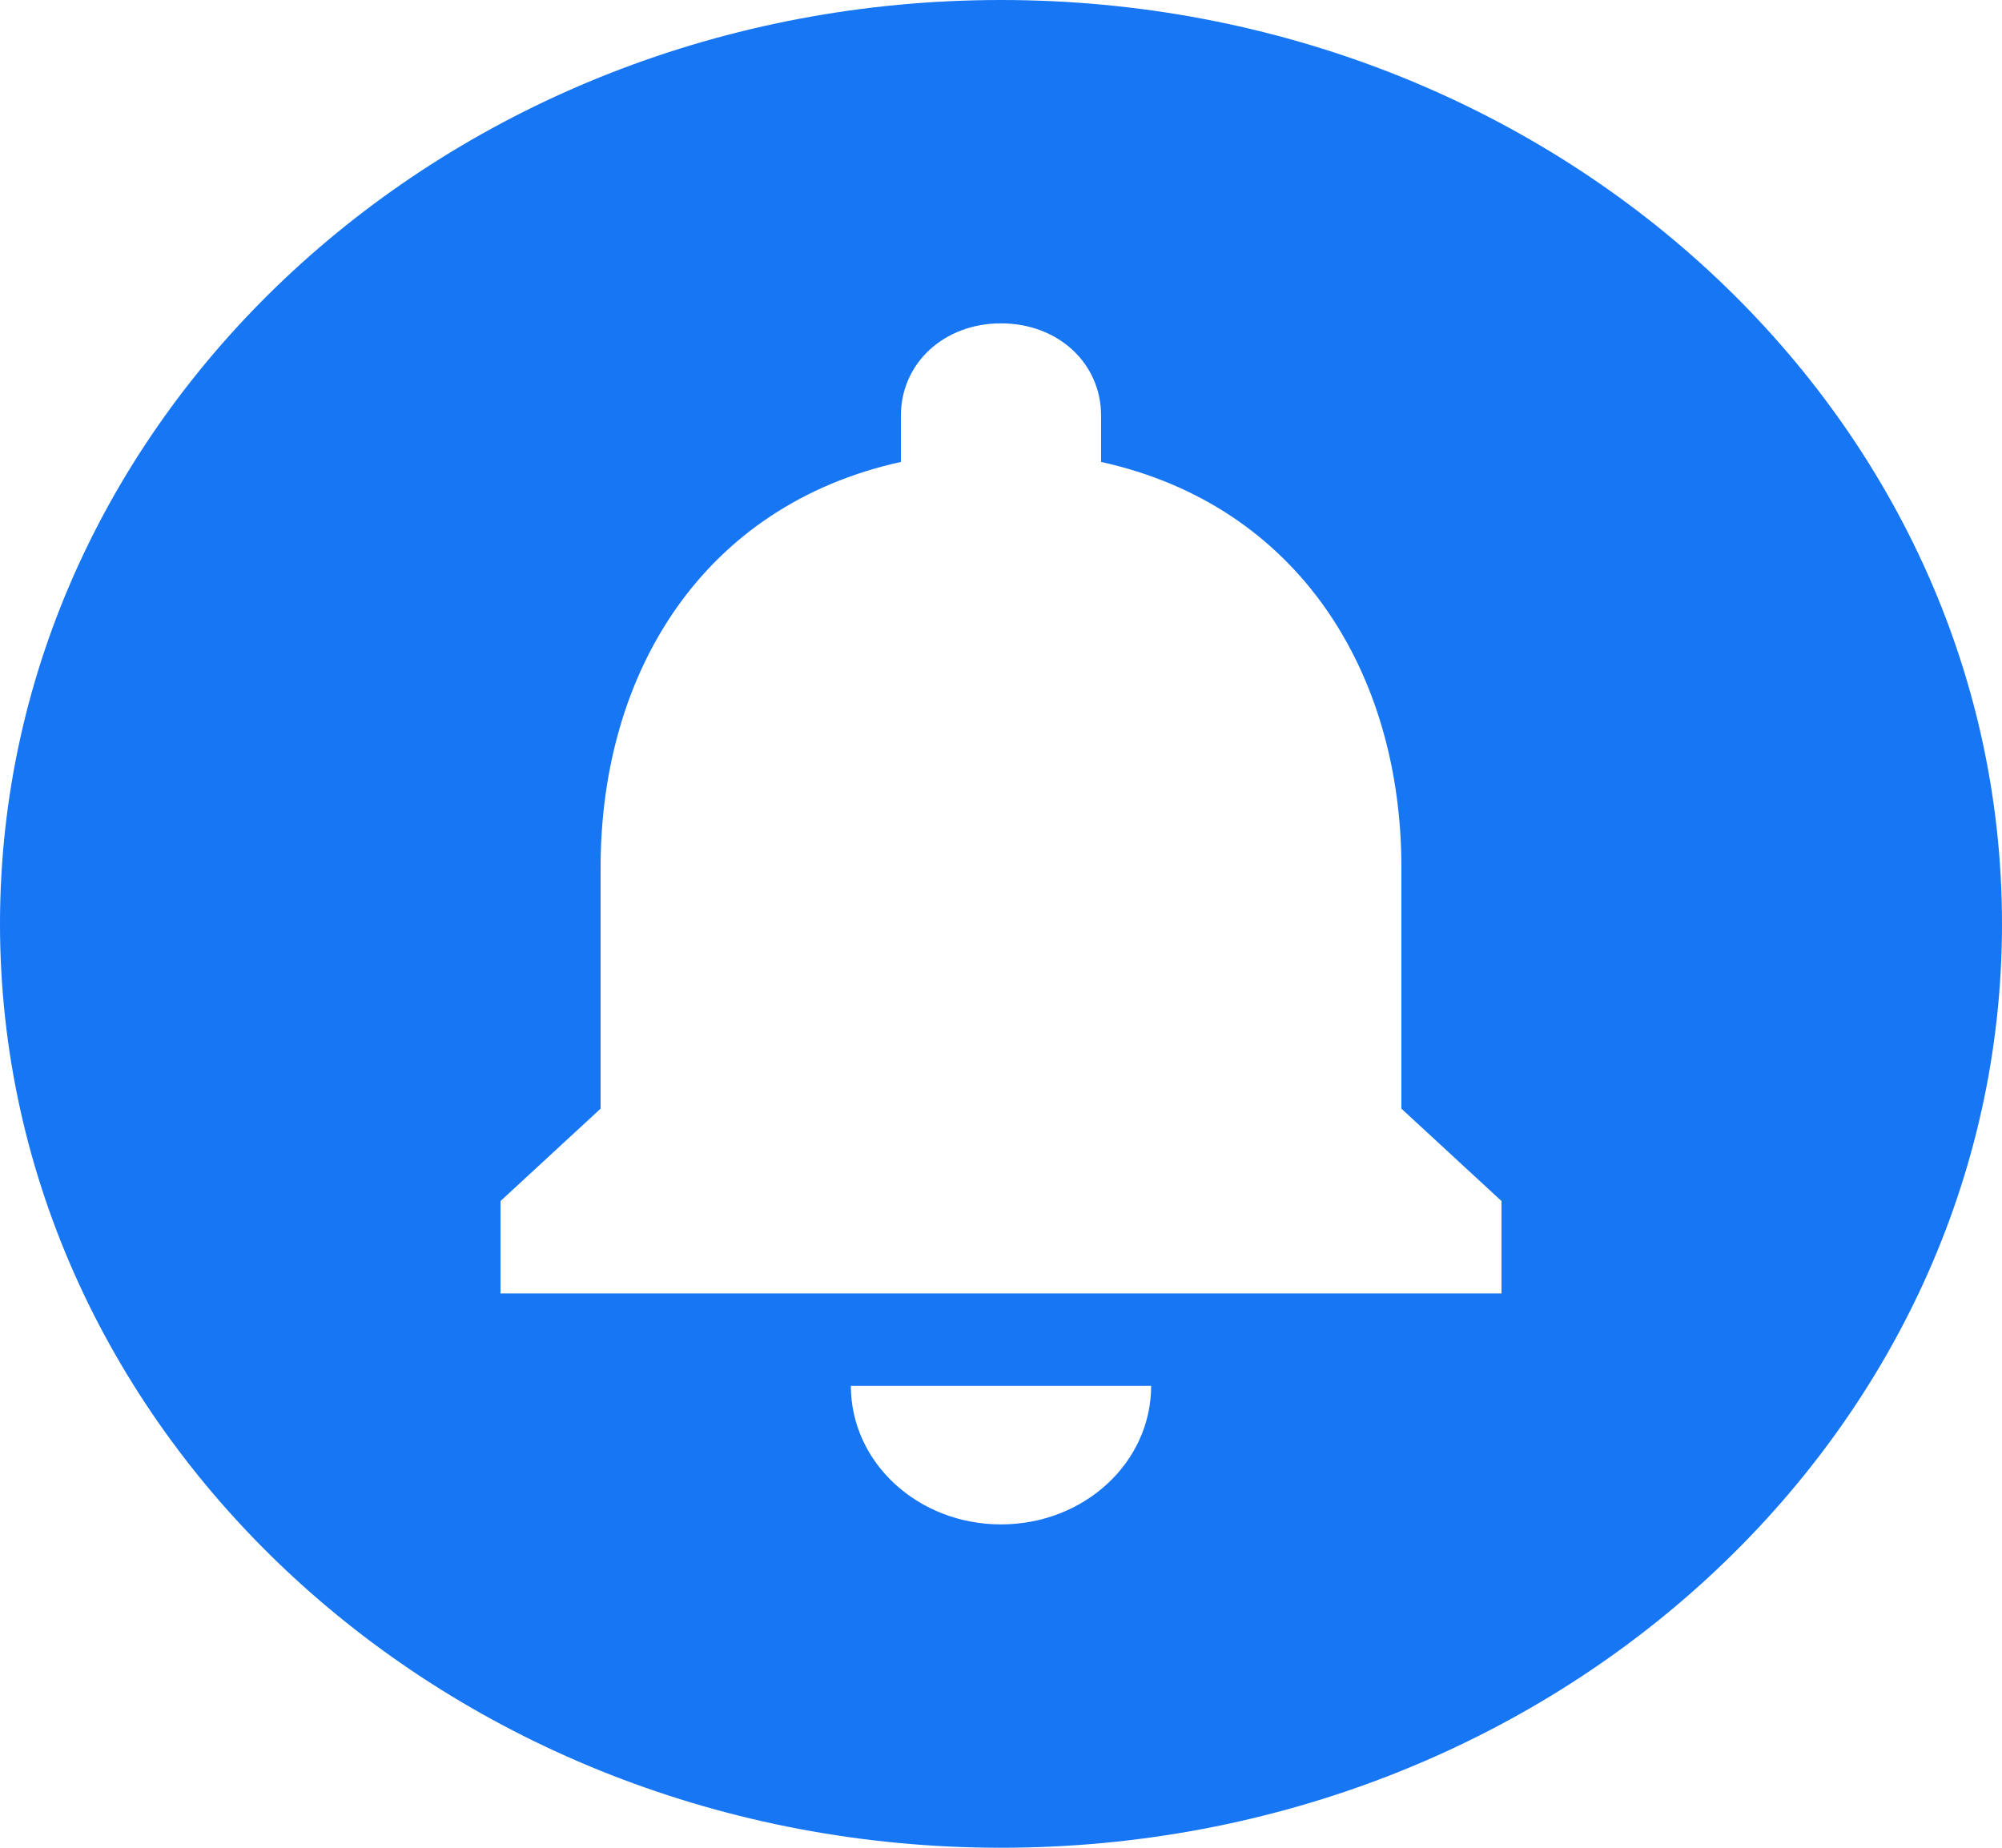 <svg width="13" height="12" viewBox="0 0 13 12" fill="none" xmlns="http://www.w3.org/2000/svg">
<path d="M6.5 0C2.912 0 0 2.688 0 6C0 9.312 2.912 12 6.5 12C10.088 12 13 9.312 13 6C13 2.688 10.088 0 6.5 0ZM6.5 9.9C5.96 9.9 5.525 9.498 5.525 9H7.475C7.475 9.498 7.04 9.9 6.5 9.9ZM9.75 8.4H3.25V7.8L3.9 7.2V5.634C3.9 4.362 4.569 3.282 5.85 3V2.7C5.85 2.358 6.13 2.1 6.5 2.1C6.87 2.1 7.15 2.358 7.15 2.7V3C8.431 3.282 9.1 4.368 9.1 5.634V7.2L9.75 7.8V8.4Z" fill="#1676F3"/>
</svg>
